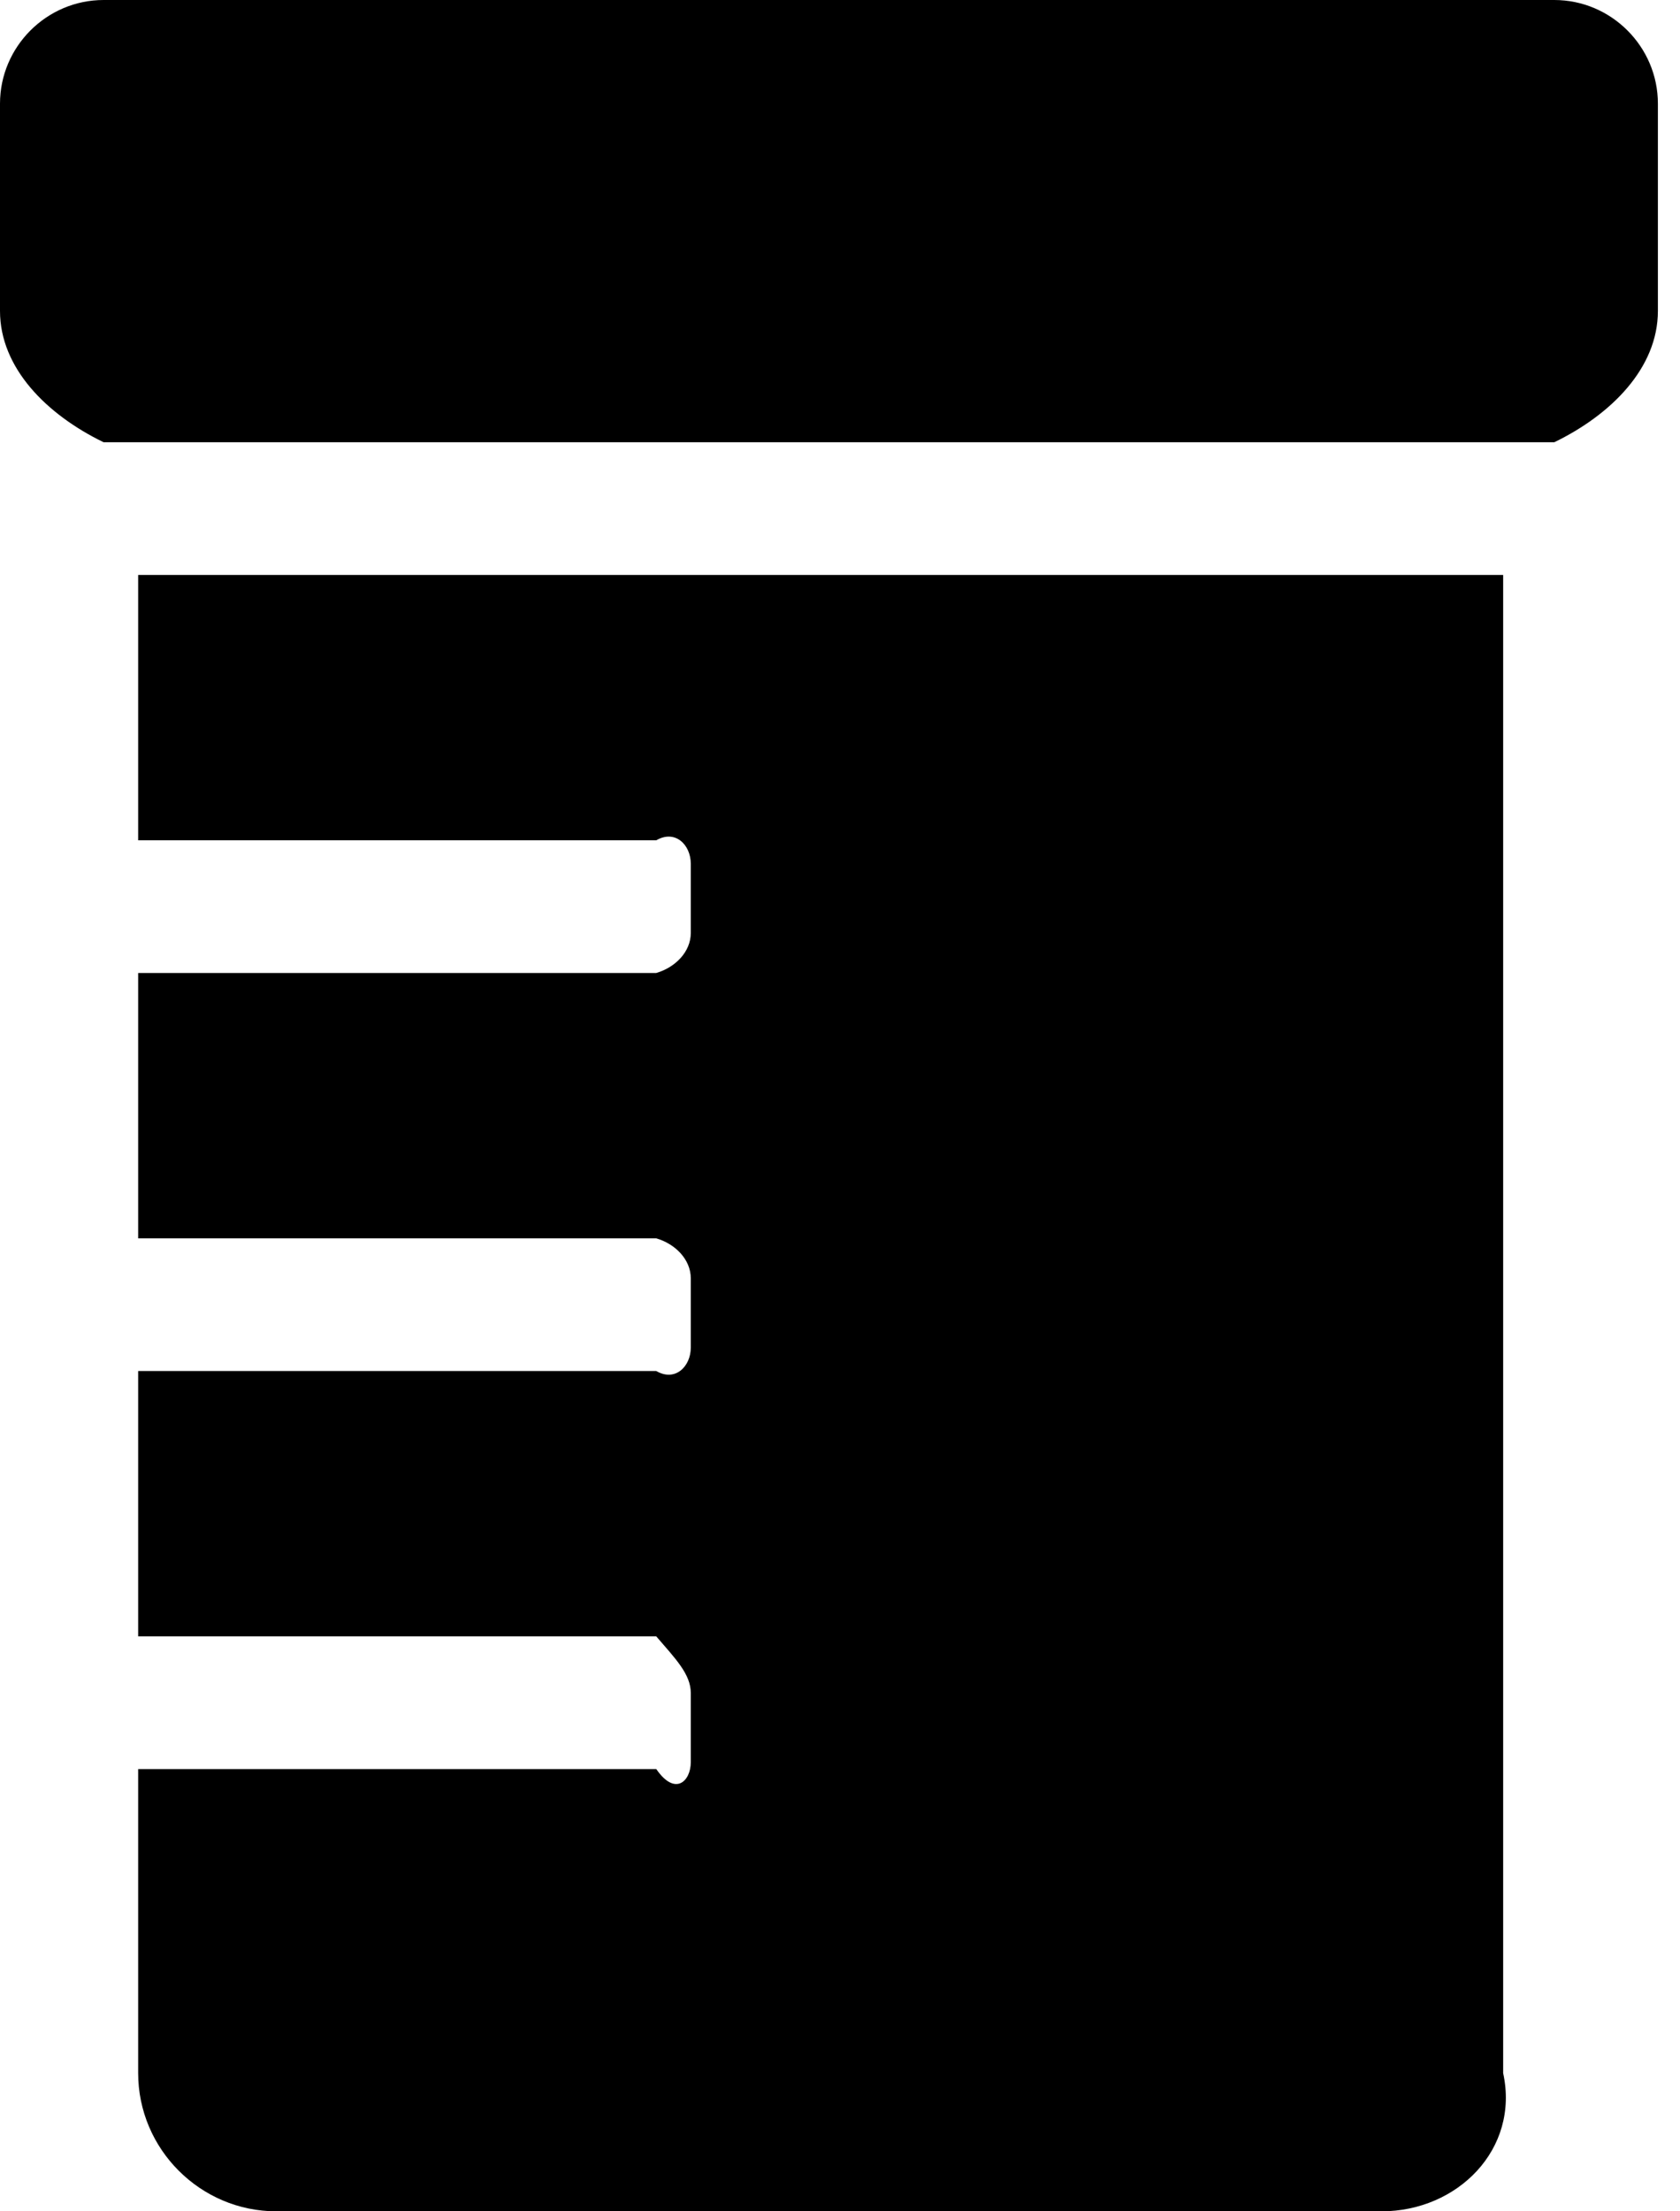 ﻿<?xml version="1.0" encoding="utf-8"?>
<svg version="1.1" xmlns:xlink="http://www.w3.org/1999/xlink" width="38px" height="50px" xmlns="http://www.w3.org/2000/svg">
  <defs>
    <pattern id="BGPattern" patternUnits="userSpaceOnUse" alignment="0 0" imageRepeat="None" />
    <mask fill="white" id="Clip1874">
      <path d="M 3.125 13  L 3.125 19  L 14.844 19  C 15.273 18.75  15.625 19.102  15.625 19.531  L 15.625 21.094  C 15.625 21.523  15.273 21.875  14.844 22  L 3.125 22  L 3.125 28  L 14.844 28  C 15.273 28.125  15.625 28.477  15.625 28.906  L 15.625 30.469  C 15.625 30.898  15.273 31.25  14.844 31  L 3.125 31  L 3.125 37  L 14.844 37  C 15.273 37.5  15.625 37.852  15.625 38.281  L 15.625 39.844  C 15.625 40.273  15.273 40.625  14.844 40  L 3.125 40  L 3.125 46.875  C 3.125 48.594  4.531 50  6.25 50  L 31.25 50  C 32.969 50  34.375 48.594  34 46.875  L 34 13  L 3.125 13  Z M 37.5 2.344  C 37.5 1.055  36.445 0  35.156 0  L 2.344 0  C 1.055 0  0 1.055  0 2.344  L 0 7.031  C 0 8.32  1.055 9.375  2.344 10  L 35.156 10  C 36.445 9.375  37.5 8.32  37.5 7.031  L 37.5 2.344  Z " fill-rule="evenodd" />
    </mask>
  </defs>
  <g>
    <path d="M 3.125 13  L 3.125 19  L 14.844 19  C 15.273 18.75  15.625 19.102  15.625 19.531  L 15.625 21.094  C 15.625 21.523  15.273 21.875  14.844 22  L 3.125 22  L 3.125 28  L 14.844 28  C 15.273 28.125  15.625 28.477  15.625 28.906  L 15.625 30.469  C 15.625 30.898  15.273 31.25  14.844 31  L 3.125 31  L 3.125 37  L 14.844 37  C 15.273 37.5  15.625 37.852  15.625 38.281  L 15.625 39.844  C 15.625 40.273  15.273 40.625  14.844 40  L 3.125 40  L 3.125 46.875  C 3.125 48.594  4.531 50  6.25 50  L 31.25 50  C 32.969 50  34.375 48.594  34 46.875  L 34 13  L 3.125 13  Z M 37.5 2.344  C 37.5 1.055  36.445 0  35.156 0  L 2.344 0  C 1.055 0  0 1.055  0 2.344  L 0 7.031  C 0 8.32  1.055 9.375  2.344 10  L 35.156 10  C 36.445 9.375  37.5 8.32  37.5 7.031  L 37.5 2.344  Z " fill-rule="nonzero" fill="rgba(0, 0, 0, 1)" stroke="none" class="fill" />
    <path d="M 3.125 13  L 3.125 19  L 14.844 19  C 15.273 18.75  15.625 19.102  15.625 19.531  L 15.625 21.094  C 15.625 21.523  15.273 21.875  14.844 22  L 3.125 22  L 3.125 28  L 14.844 28  C 15.273 28.125  15.625 28.477  15.625 28.906  L 15.625 30.469  C 15.625 30.898  15.273 31.25  14.844 31  L 3.125 31  L 3.125 37  L 14.844 37  C 15.273 37.5  15.625 37.852  15.625 38.281  L 15.625 39.844  C 15.625 40.273  15.273 40.625  14.844 40  L 3.125 40  L 3.125 46.875  C 3.125 48.594  4.531 50  6.25 50  L 31.25 50  C 32.969 50  34.375 48.594  34 46.875  L 34 13  L 3.125 13  Z " stroke-width="0" stroke-dasharray="0" stroke="rgba(255, 255, 255, 0)" fill="none" class="stroke" mask="url(#Clip1874)" />
    <path d="M 37.5 2.344  C 37.5 1.055  36.445 0  35.156 0  L 2.344 0  C 1.055 0  0 1.055  0 2.344  L 0 7.031  C 0 8.32  1.055 9.375  2.344 10  L 35.156 10  C 36.445 9.375  37.5 8.32  37.5 7.031  L 37.5 2.344  Z " stroke-width="0" stroke-dasharray="0" stroke="rgba(255, 255, 255, 0)" fill="none" class="stroke" mask="url(#Clip1874)" />
  </g>
</svg>